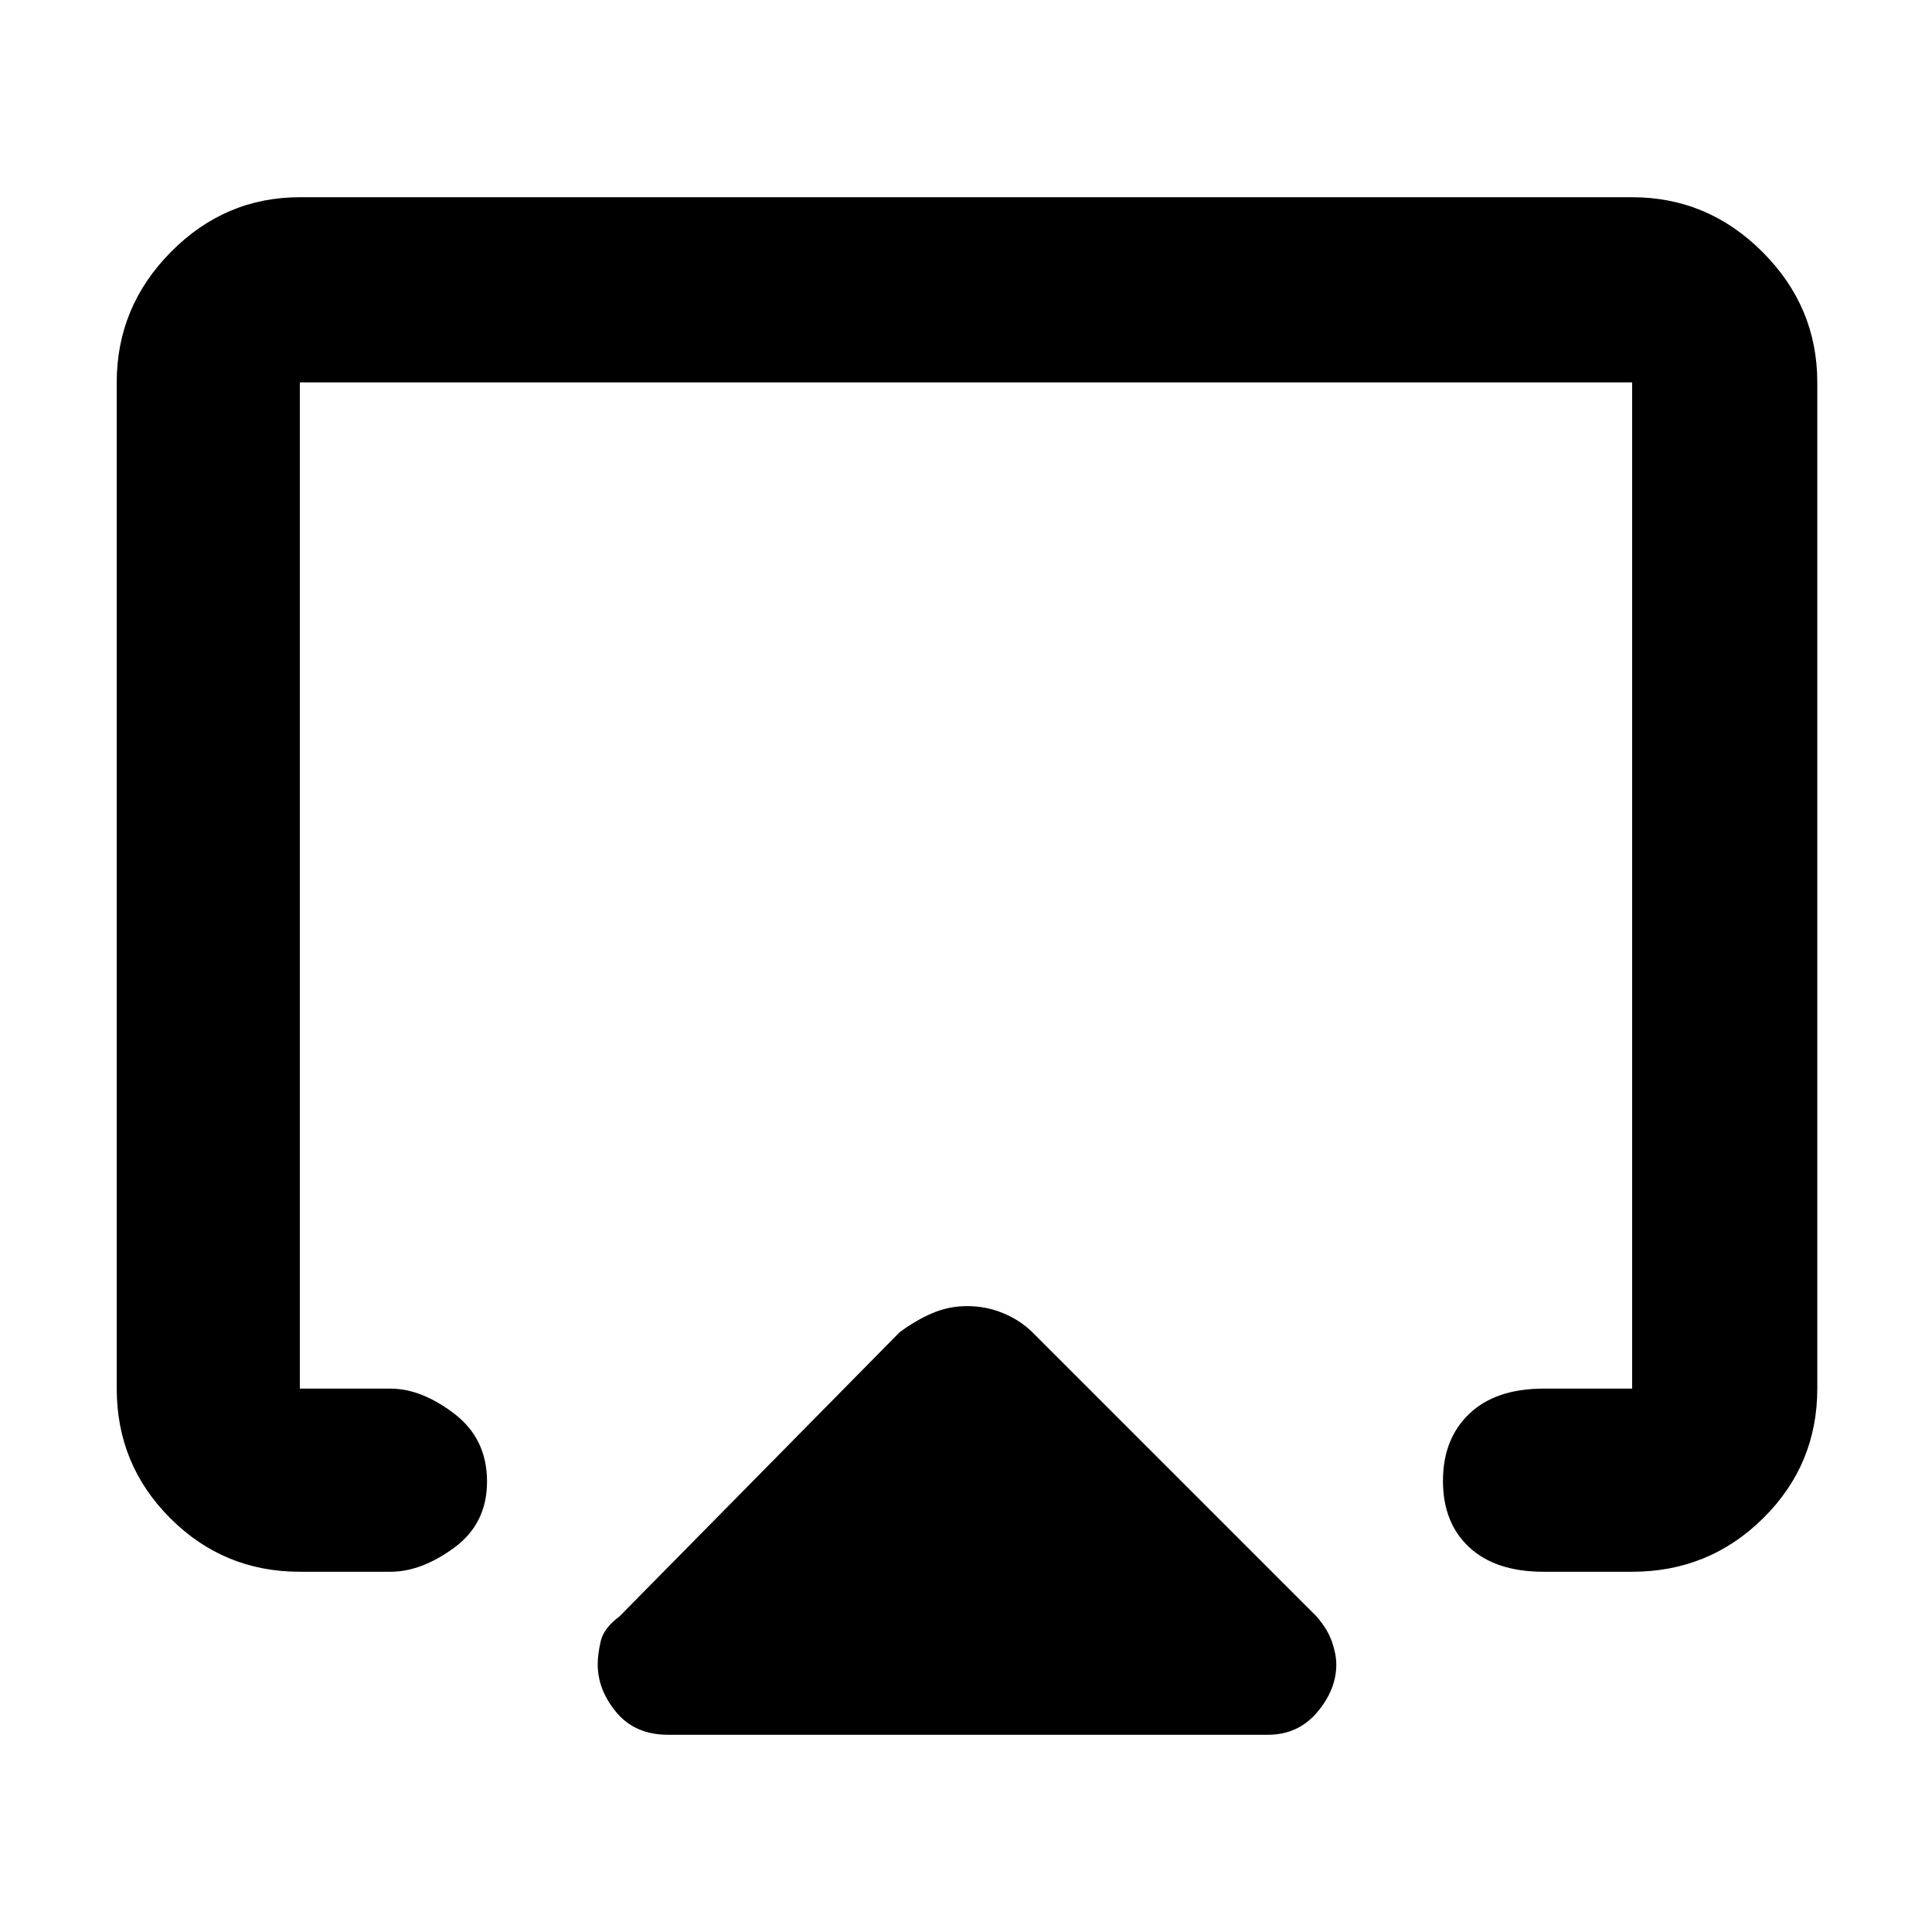 <svg xmlns="http://www.w3.org/2000/svg" height="48" viewBox="0 -960 960 960" width="48"><path d="M58-270v-500q0-37.59 26.91-64.79Q111.82-862 149-862h662q37.59 0 64.79 27.21Q903-807.59 903-770v500q0 37.8-26.89 64.4Q849.21-179 811-179h-44q-23.8 0-36.9-12.13-13.1-12.14-13.1-33.03t13.1-33.36Q743.2-270 767-270h44v-500H149v500h45q15.38 0 31.69 12.43Q242-245.15 242-223.82q0 20.89-16.31 32.86Q209.38-179 194-179h-45q-37.8 0-64.4-26.6Q58-232.2 58-270ZM332-98q-16.4 0-25.7-11.12-9.3-11.11-9.3-23.94 0-4.94 1.5-11.44 1.5-6.5 9.32-12.32L447-298q8.1-6 16.28-9.5 8.17-3.5 17.22-3.5 9.5 0 17.95 3.5T513-298l141.18 141.18q5.49 6.32 7.65 12.57Q664-138 664-132.94q0 12.54-9.5 23.74T630-98H332Zm148-376Z"/></svg>